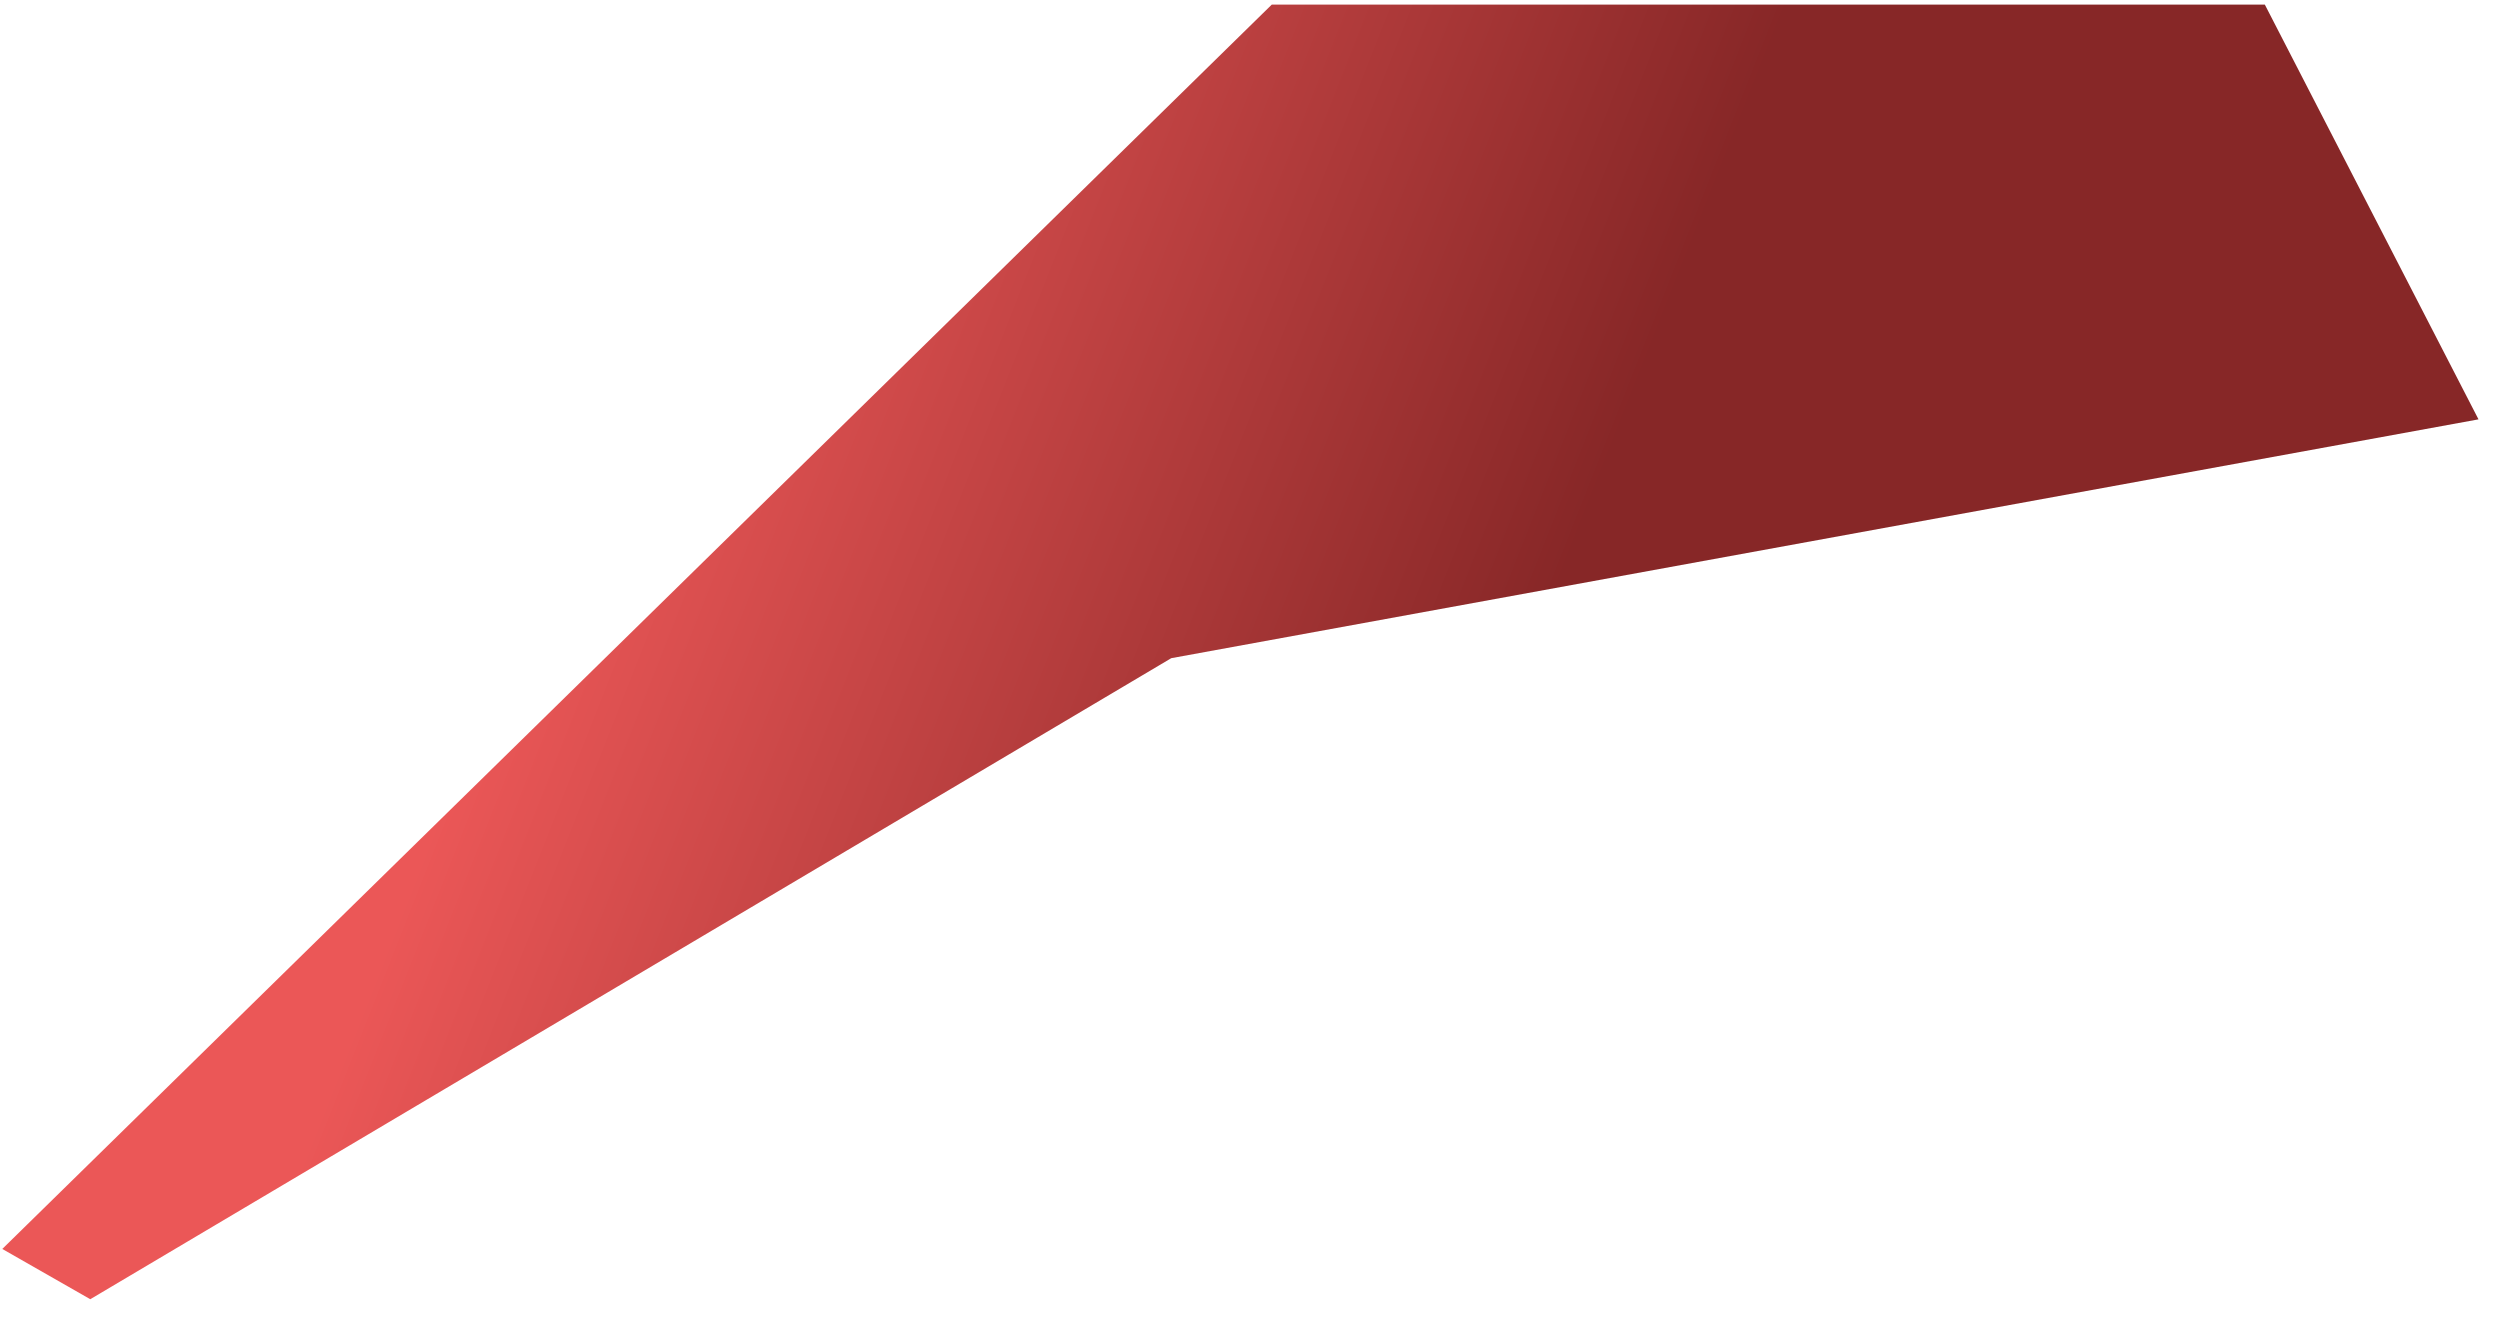 <svg width="93" height="49" viewBox="0 0 93 49" fill="none" xmlns="http://www.w3.org/2000/svg">
<path d="M3.358 48.331L0.085 46.461L47.311 0.17H84.251L92.2 15.6L43.571 24.484L3.358 48.331Z" fill="url(#paint0_linear_0_1519)"/>
<defs>
<linearGradient id="paint0_linear_0_1519" x1="18.5" y1="18" x2="54" y2="32" gradientUnits="userSpaceOnUse">
<stop offset="0.064" stop-color="#EB5757"/>
<stop offset="1" stop-color="#872727"/>
</linearGradient>
</defs>
</svg>
